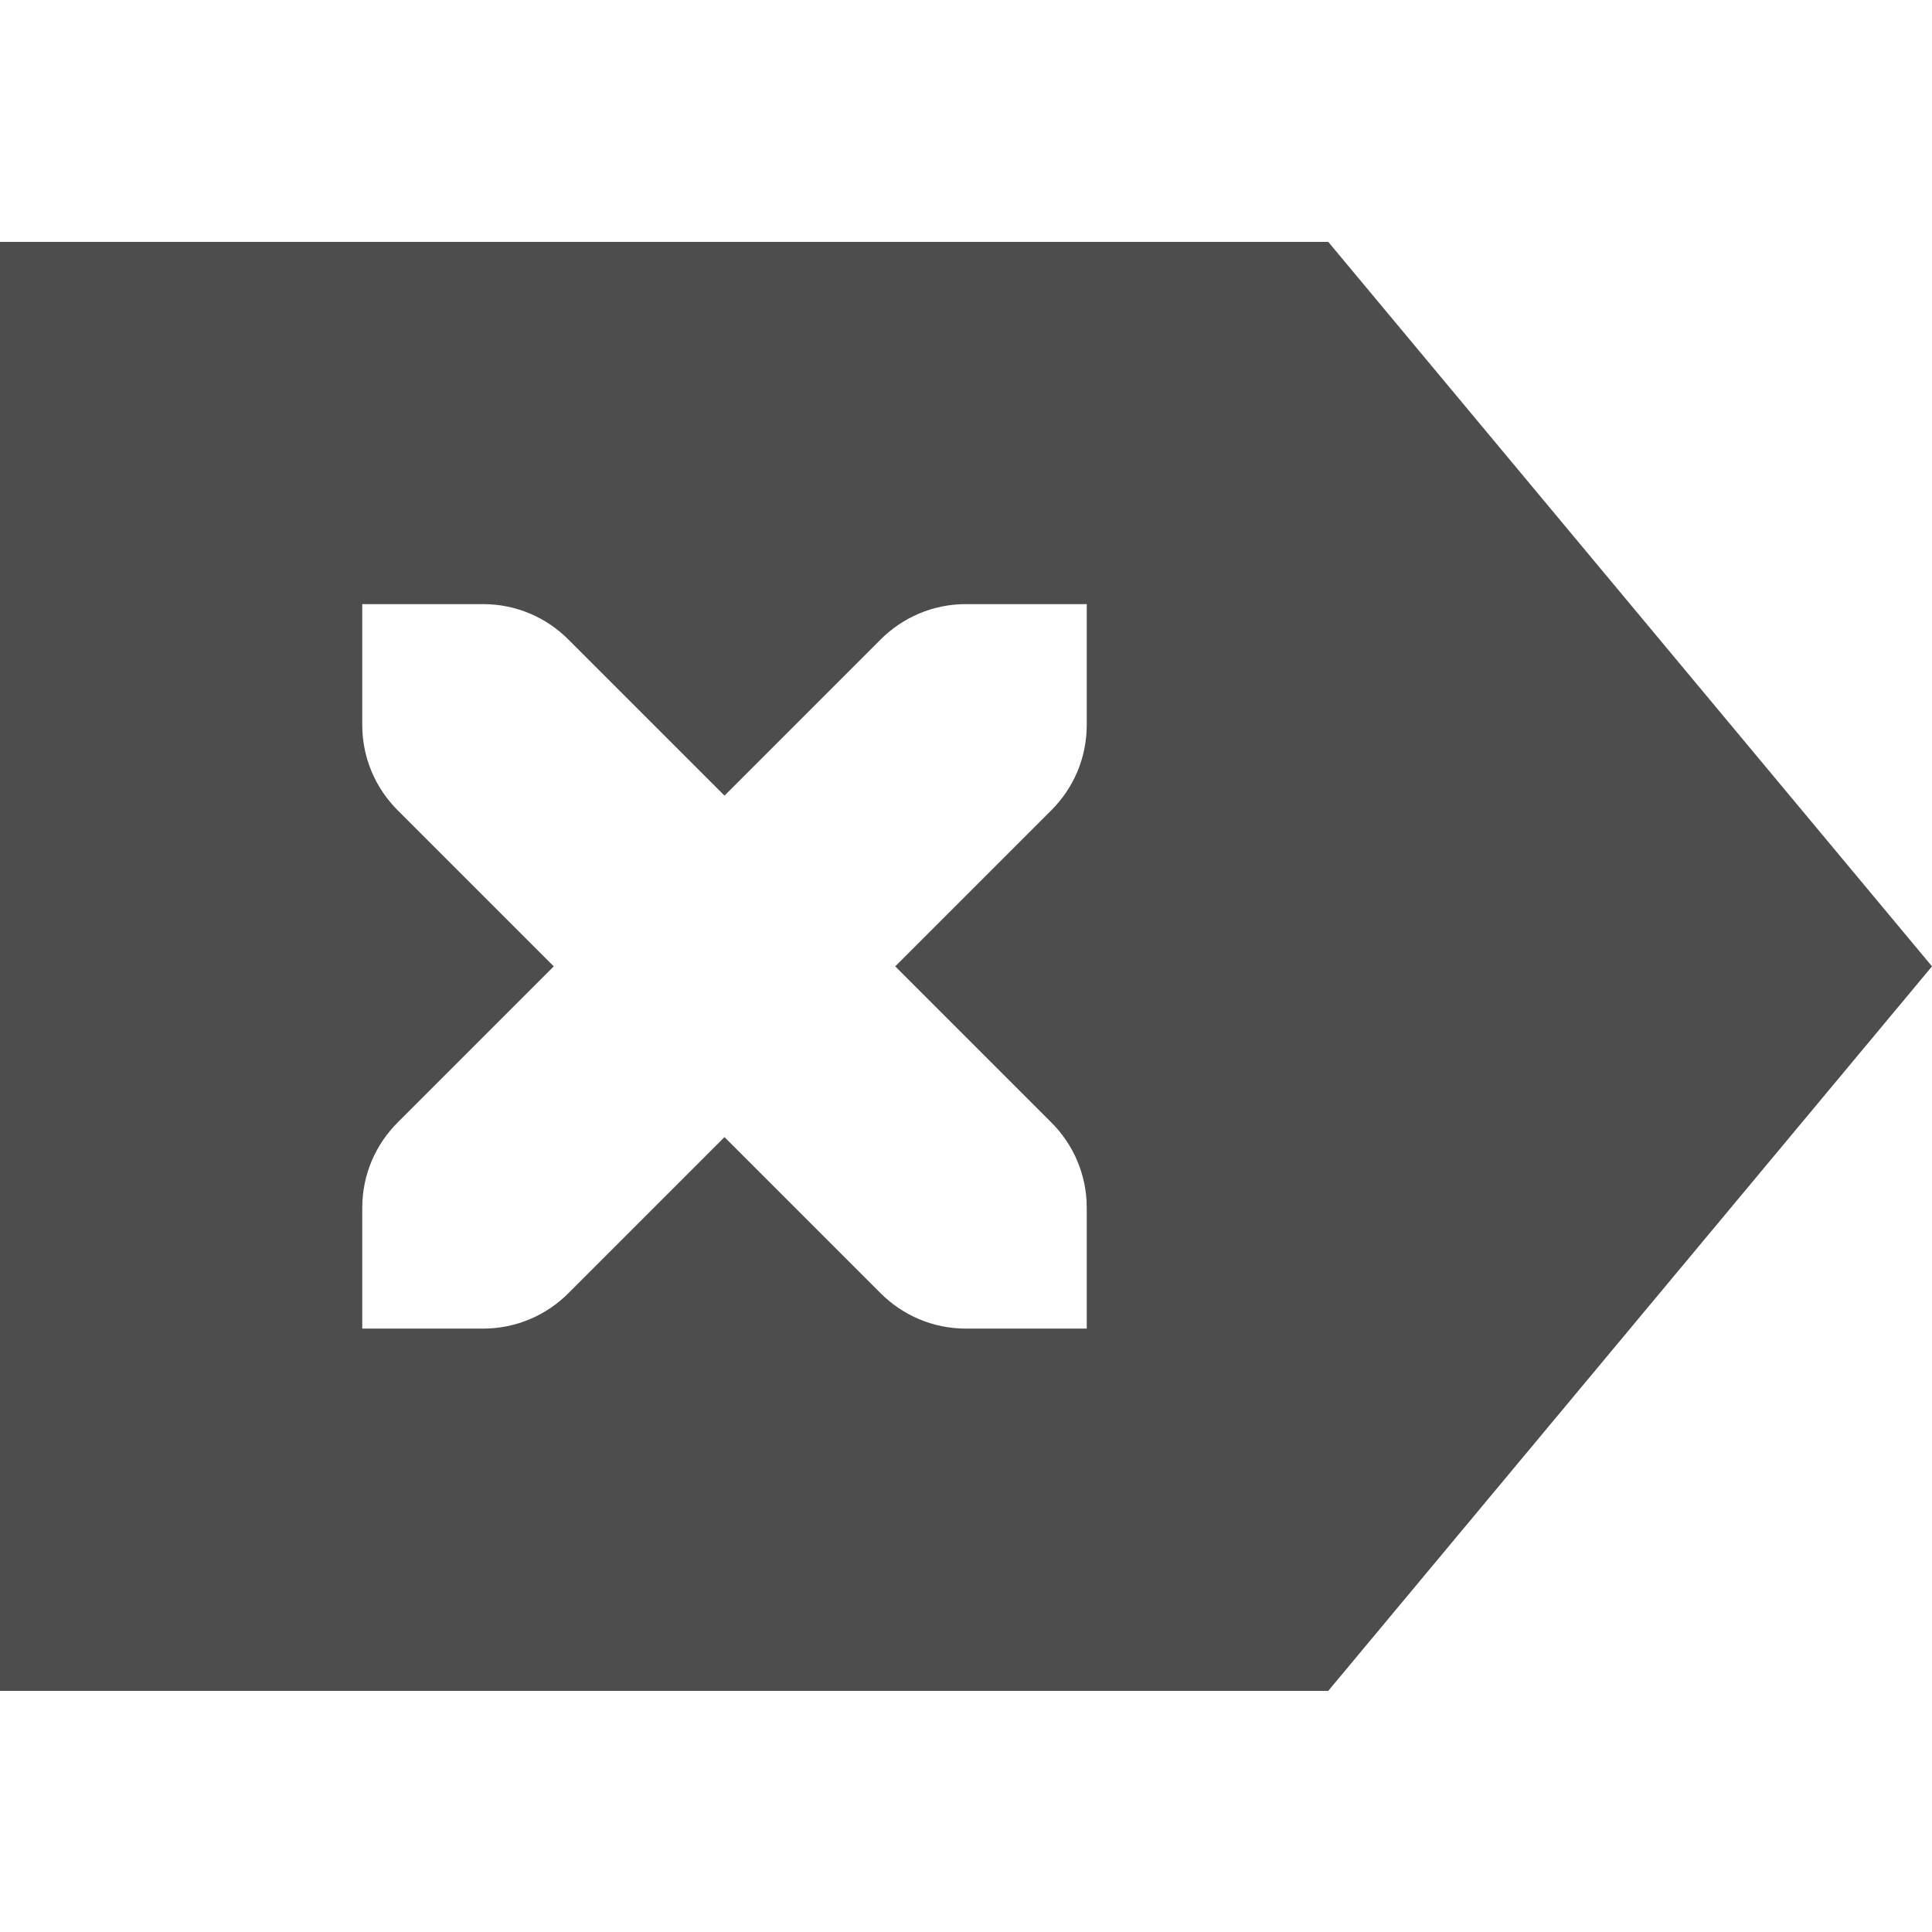 <?xml version='1.0' encoding='UTF-8' standalone='no'?>
<!-- Created with Inkscape (http://www.inkscape.org/) -->

<svg xmlns:cc='http://creativecommons.org/ns#' xmlns:dc='http://purl.org/dc/elements/1.1/' sodipodi:docname='edit-clear-symbolic-rtl.svg' inkscape:export-filename='/home/sam/source-symbolic.png' inkscape:export-xdpi='270' inkscape:export-ydpi='270' height='16' id='svg7384' xmlns:inkscape='http://www.inkscape.org/namespaces/inkscape' xmlns:osb='http://www.openswatchbook.org/uri/2009/osb' xmlns:rdf='http://www.w3.org/1999/02/22-rdf-syntax-ns#' xmlns:sodipodi='http://sodipodi.sourceforge.net/DTD/sodipodi-0.dtd' style='enable-background:new' xmlns:svg='http://www.w3.org/2000/svg' version='1.1' inkscape:version='0.91 r13725' width='16' xmlns='http://www.w3.org/2000/svg'>
  <sodipodi:namedview inkscape:bbox-nodes='true' inkscape:bbox-paths='false' bordercolor='#666666' borderlayer='false' borderopacity='1' inkscape:current-layer='layer12' inkscape:cx='509.97923' inkscape:cy='765.18004' gridtolerance='10' inkscape:guide-bbox='true' guidetolerance='10' id='namedview88' inkscape:object-nodes='true' inkscape:object-paths='true' objecttolerance='10' pagecolor='#f7f7f7' inkscape:pageopacity='1' inkscape:pageshadow='2' showborder='true' showgrid='false' showguides='false' inkscape:showpageshadow='false' inkscape:snap-bbox='true' inkscape:snap-bbox-edge-midpoints='false' inkscape:snap-bbox-midpoints='true' inkscape:snap-center='false' inkscape:snap-global='true' inkscape:snap-grids='true' inkscape:snap-intersection-paths='false' inkscape:snap-midpoints='true' inkscape:snap-nodes='true' inkscape:snap-object-midpoints='true' inkscape:snap-others='true' inkscape:snap-page='false' inkscape:snap-smooth-nodes='true' inkscape:snap-to-guides='true' inkscape:window-height='955' inkscape:window-maximized='1' inkscape:window-width='890' inkscape:window-x='1970' inkscape:window-y='75' inkscape:zoom='1'>
    <inkscape:grid color='#000000' dotted='false' empcolor='#0800ff' empopacity='0.463' empspacing='4' enabled='true' id='grid4866' opacity='0.165' originx='-184' originy='-132.003' snapvisiblegridlinesonly='true' spacingx='0.25px' spacingy='0.25px' type='xygrid' visible='true'/>
  </sodipodi:namedview>
  <title id='title8473'>Paper Symbolic Icon Theme</title>
  <defs id='defs7386'>
    <linearGradient id='linearGradient6882' osb:paint='solid'>
      <stop id='stop6884' offset='0' style='stop-color:#555555;stop-opacity:1;'/>
    </linearGradient>
    <linearGradient id='linearGradient5606' osb:paint='solid'>
      <stop id='stop5608' offset='0' style='stop-color:#000000;stop-opacity:1;'/>
    </linearGradient>
    <filter inkscape:collect='always' id='filter7554' style='color-interpolation-filters:sRGB'>
      <feBlend inkscape:collect='always' id='feBlend7556' in2='BackgroundImage' mode='darken'/>
    </filter>
  </defs>
  <g inkscape:groupmode='layer' id='layer9' inkscape:label='status' style='display:inline' transform='translate(-425,-84.997)'/>
  <g inkscape:groupmode='layer' id='layer10' inkscape:label='devices' style='display:inline;filter:url(#filter7554)' transform='translate(-425,-84.997)'/>
  <g inkscape:groupmode='layer' id='layer1' inkscape:label='places' style='display:inline' transform='translate(-184,-701.997)'/>
  <g inkscape:groupmode='layer' id='layer14' inkscape:label='mimetypes' style='display:inline' transform='translate(-425,-84.997)'/>
  <g inkscape:groupmode='layer' id='layer15' inkscape:label='emblems' style='display:inline' transform='translate(-425,-84.997)'/>
  <g inkscape:groupmode='layer' id='g71291' inkscape:label='emotes' style='display:inline' transform='translate(-425,-84.997)'/>
  <g inkscape:groupmode='layer' id='layer2' inkscape:label='categories' style='display:inline' transform='translate(-184,-551.997)'/>
  <g inkscape:groupmode='layer' id='layer12' inkscape:label='actions' style='display:inline' transform='translate(-425,-84.997)'>
    
    <path inkscape:connector-curvature='0' d='m 436,87 5,6 -5,6 -11,0 0,-12 z m -2,3 -1,0 c -0.277,0 -0.526,0.112 -0.707,0.293 l -1.293,1.293 -1.293,-1.293 C 429.526,90.112 429.277,90 429,90 l -1,0 0,1 c 0,0.277 0.112,0.526 0.293,0.707 L 429.586,93 428.293,94.293 C 428.112,94.474 428,94.723 428,95 l 0,1 1,0 c 0.277,0 0.526,-0.112 0.707,-0.293 l 1.293,-1.293 1.293,1.293 C 432.474,95.888 432.723,96 433,96 l 1,0 0,-1 c 0,-0.277 -0.112,-0.526 -0.293,-0.707 L 432.414,93 433.707,91.707 C 433.888,91.526 434,91.277 434,91 Z' id='path6917' sodipodi:nodetypes='cccccccsscsscsscsscsscsscsscssc' style='opacity:1;fill:#4d4d4d;fill-opacity:1;stroke:none;stroke-width:2;stroke-linecap:round;stroke-linejoin:miter;stroke-miterlimit:4;stroke-dasharray:none;stroke-opacity:1'/>
  </g>
</svg>
